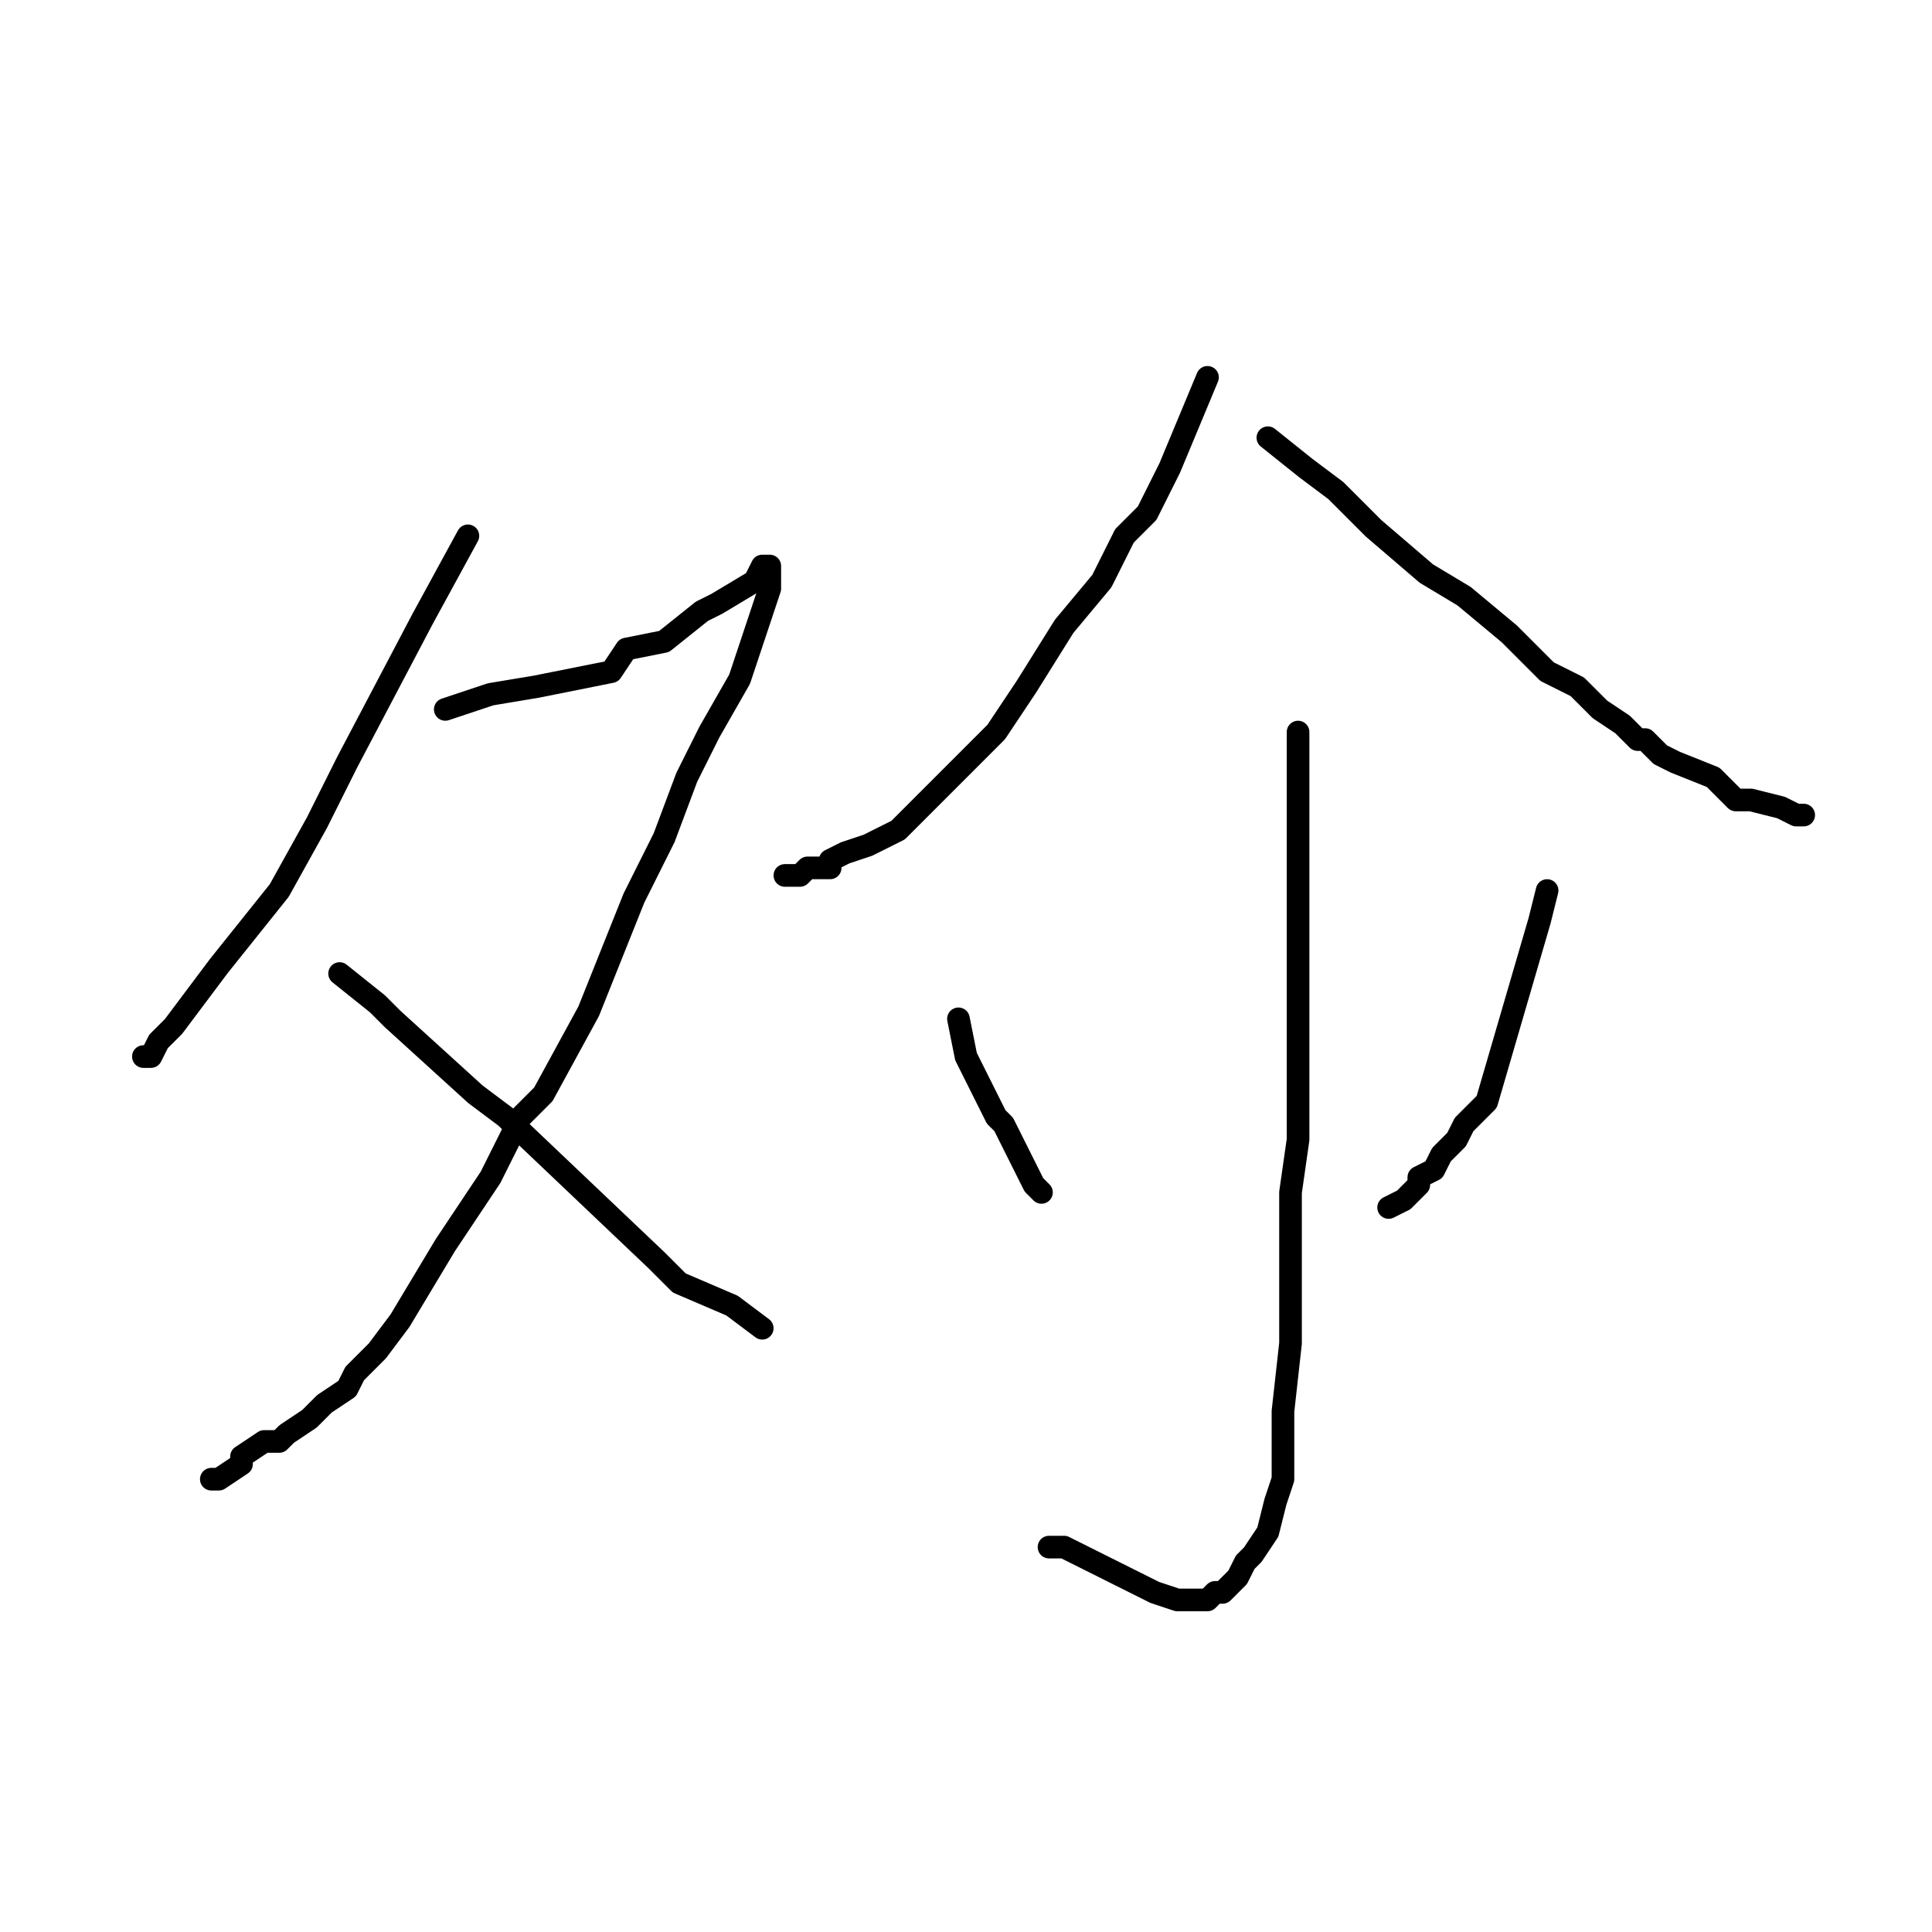 <?xml version="1.0" standalone="no"?>
    <svg width="256" height="256" xmlns="http://www.w3.org/2000/svg" version="1.1">
    <polyline stroke="black" stroke-width="3" stroke-linecap="round" fill="transparent" stroke-linejoin="round" points="62 71 56 82 46 101 42 109 37 118 29 128 26 132 23 136 21 138 20 140 19 140 19 140 " />
        <polyline stroke="black" stroke-width="3" stroke-linecap="round" fill="transparent" stroke-linejoin="round" points="59 94 65 92 71 91 81 89 83 86 88 85 93 81 95 80 100 77 101 75 102 75 102 76 102 77 102 78 101 81 98 90 94 97 91 103 88 111 84 119 78 134 72 145 69 148 65 156 59 165 53 175 50 179 47 182 46 184 43 186 41 188 38 190 37 191 35 191 32 193 32 194 29 196 28 196 28 196 28 196 " />
        <polyline stroke="black" stroke-width="3" stroke-linecap="round" fill="transparent" stroke-linejoin="round" points="45 129 50 133 52 135 63 145 67 148 87 167 90 170 97 173 101 176 101 176 101 176 " />
        <polyline stroke="black" stroke-width="3" stroke-linecap="round" fill="transparent" stroke-linejoin="round" points="160 50 155 62 152 68 149 71 146 77 141 83 136 91 132 97 128 101 121 108 119 110 115 112 112 113 110 114 110 115 109 115 107 115 106 116 105 116 104 116 104 116 " />
        <polyline stroke="black" stroke-width="3" stroke-linecap="round" fill="transparent" stroke-linejoin="round" points="168 58 173 62 177 65 182 70 189 76 194 79 200 84 205 89 209 91 212 94 215 96 217 98 218 98 220 100 222 101 227 103 229 105 230 106 230 106 231 106 232 106 236 107 238 108 239 108 239 108 239 108 " />
        <polyline stroke="black" stroke-width="3" stroke-linecap="round" fill="transparent" stroke-linejoin="round" points="172 97 172 100 172 119 172 128 172 138 172 142 172 144 172 151 171 158 171 165 171 170 171 175 171 178 170 187 170 196 169 199 168 203 166 206 165 207 164 209 162 211 161 211 160 212 156 212 153 211 149 209 143 206 141 205 139 205 139 205 " />
        <polyline stroke="black" stroke-width="3" stroke-linecap="round" fill="transparent" stroke-linejoin="round" points="127 135 128 140 132 148 133 149 136 155 137 157 138 158 138 158 138 158 " />
        <polyline stroke="black" stroke-width="3" stroke-linecap="round" fill="transparent" stroke-linejoin="round" points="205 118 204 122 197 146 194 149 193 151 191 153 190 155 188 156 188 157 187 158 186 159 184 160 184 160 " />
        </svg>